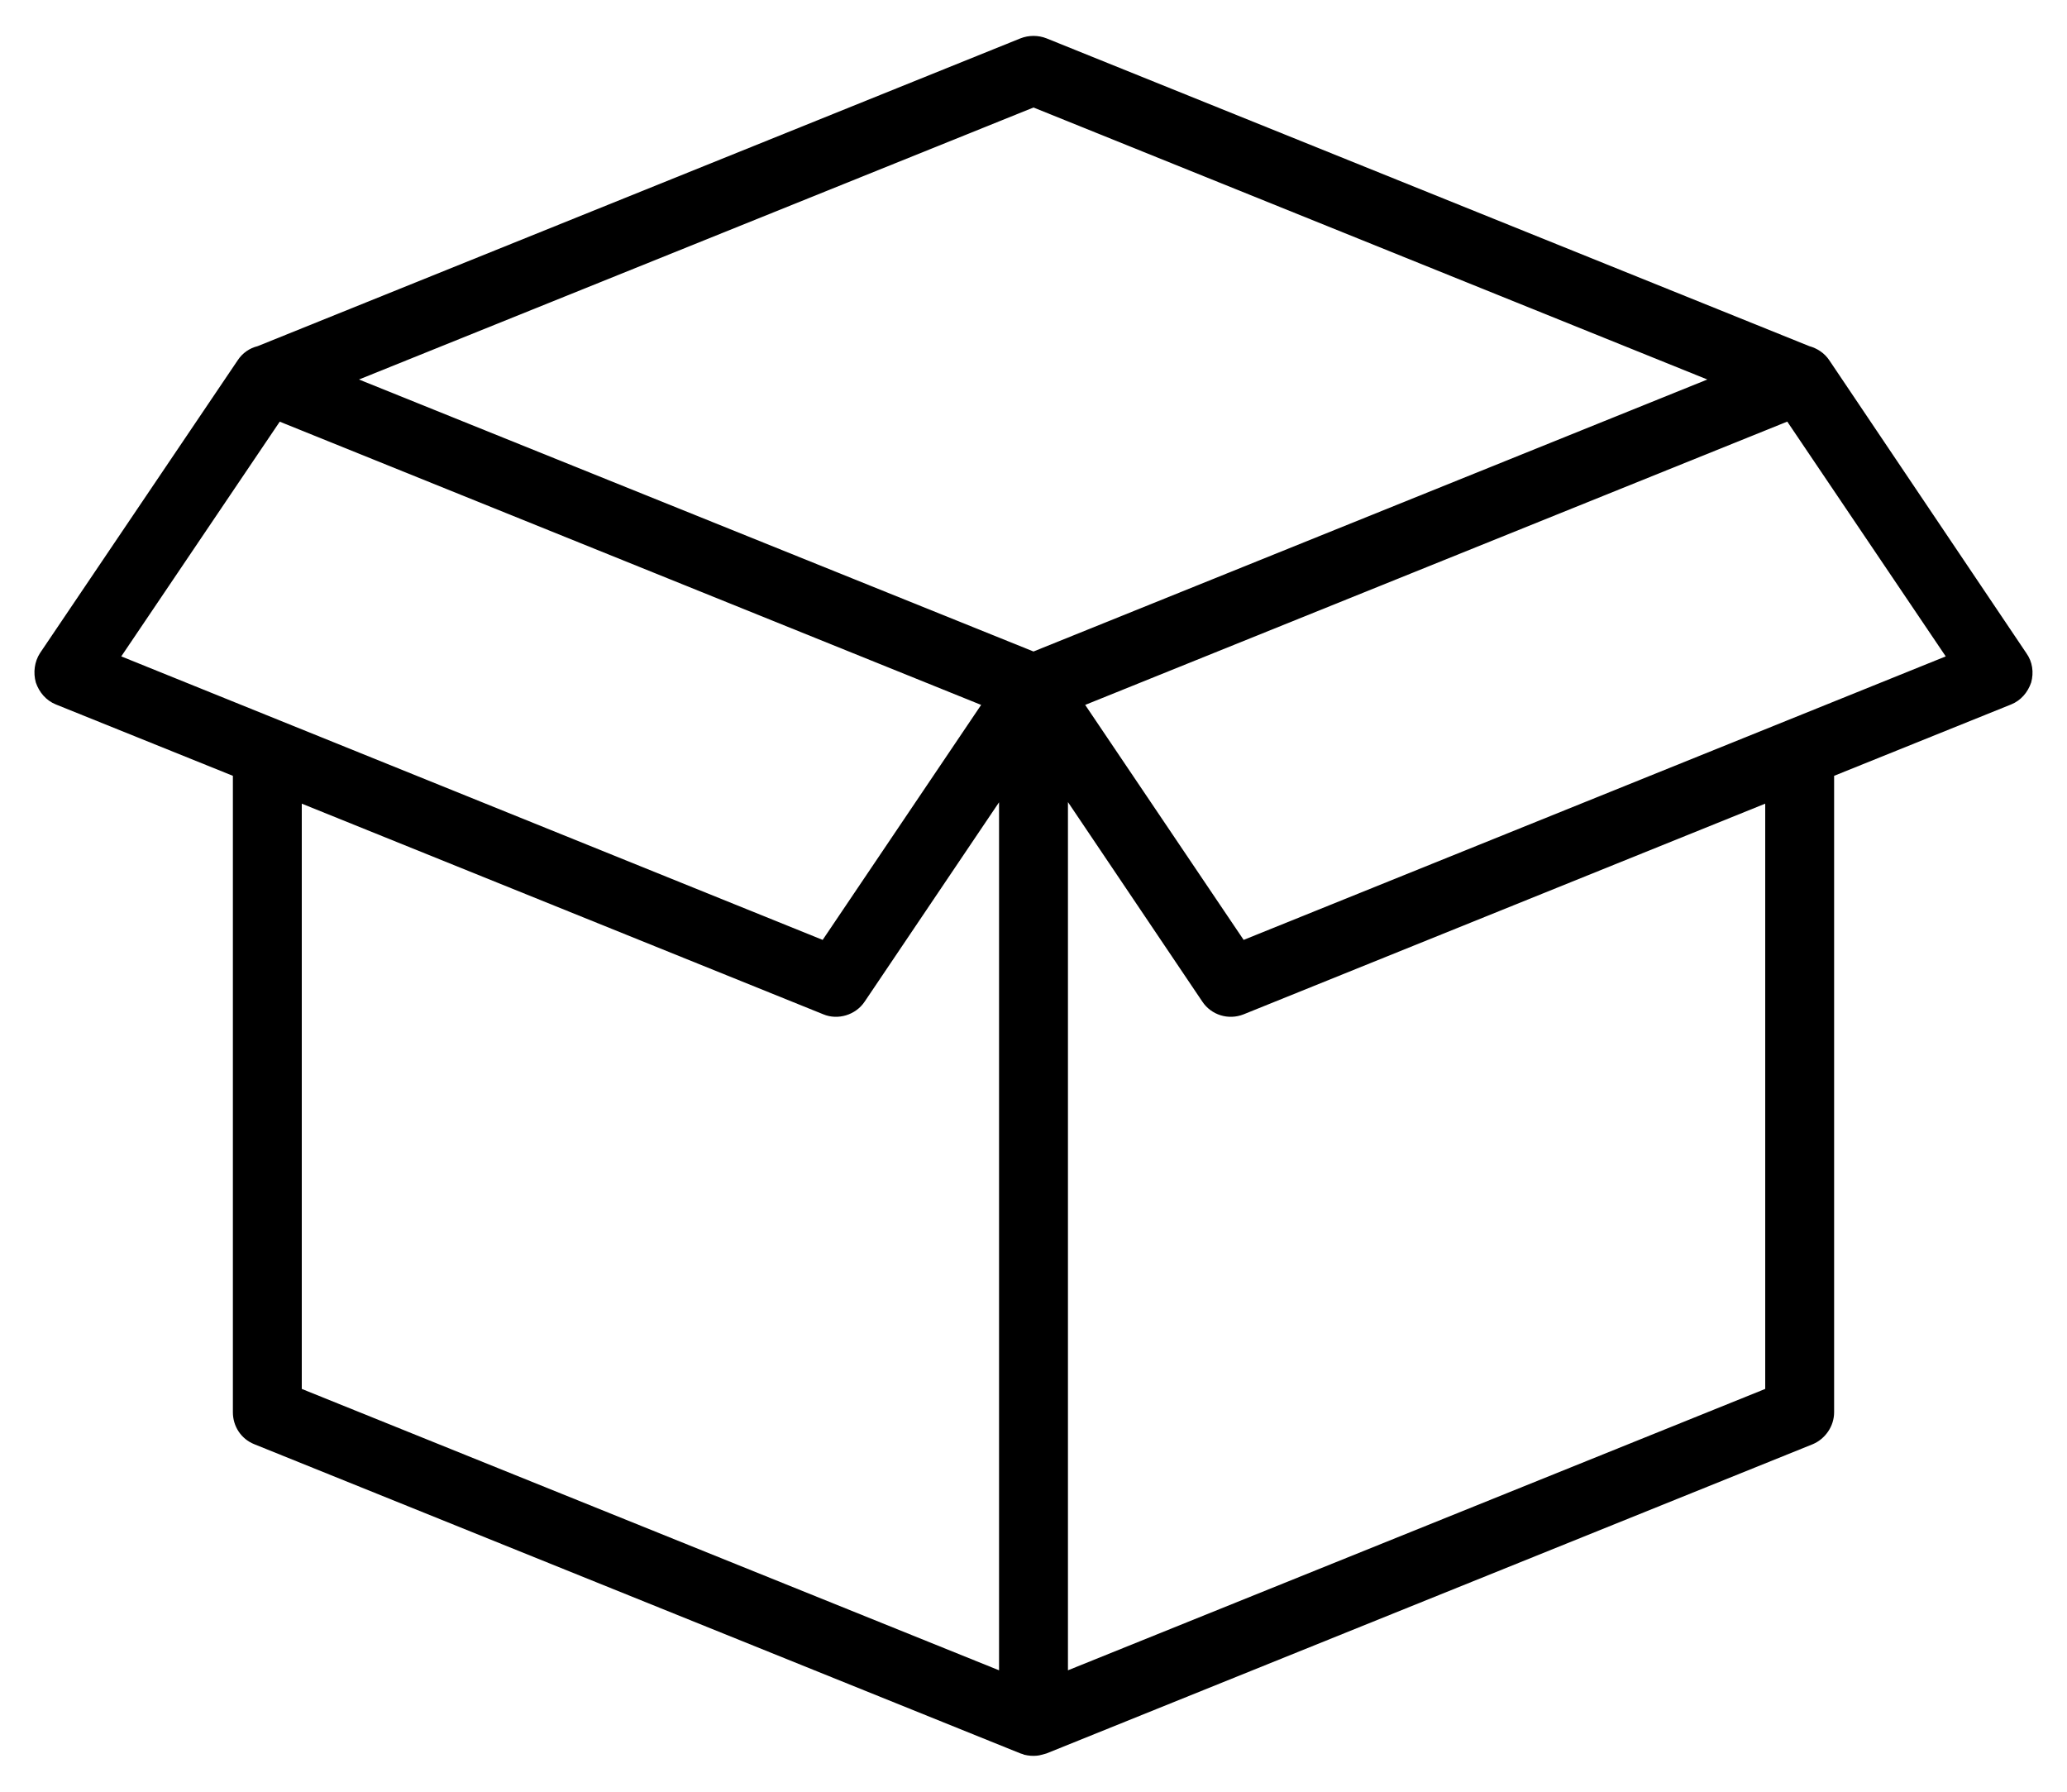<svg width="30" height="26" viewBox="0 0 30 26" fill="none" xmlns="http://www.w3.org/2000/svg">
<path fill-rule="evenodd" clip-rule="evenodd" d="M3.74 5.023C3.62 5.053 3.52 5.122 3.45 5.228L0.58 9.478C0.5 9.603 0.48 9.759 0.52 9.904C0.57 10.049 0.67 10.165 0.81 10.222L3.38 11.258V20.494C3.38 20.698 3.5 20.881 3.69 20.957L14.81 25.444L14.83 25.45L14.85 25.456L14.86 25.462C14.93 25.479 14.99 25.483 15.05 25.477L15.07 25.474L15.08 25.473C15.11 25.466 15.15 25.457 15.19 25.444L26.31 20.957C26.49 20.881 26.62 20.698 26.62 20.494V11.258L29.19 10.222C29.33 10.165 29.43 10.049 29.48 9.904C29.52 9.759 29.5 9.603 29.41 9.478L26.55 5.228C26.48 5.122 26.37 5.053 26.26 5.023L15.19 0.557C15.07 0.509 14.93 0.509 14.81 0.557L3.74 5.023ZM14.5 11.642L12.55 14.534C12.42 14.73 12.16 14.807 11.95 14.719L4.38 11.662V20.155L14.5 24.238V11.642ZM15.5 11.639V24.238L25.62 20.155V11.662L18.05 14.719C17.83 14.807 17.58 14.73 17.45 14.534L15.5 11.639ZM25.94 6.118L15.75 10.229L18.05 13.639L28.24 9.525L25.94 6.118ZM4.06 6.119L1.76 9.525L11.94 13.639L14.24 10.229L4.06 6.119ZM5.21 5.507L15 9.454L24.78 5.507L15 1.56L5.21 5.507Z" fill="black"/>
</svg>
